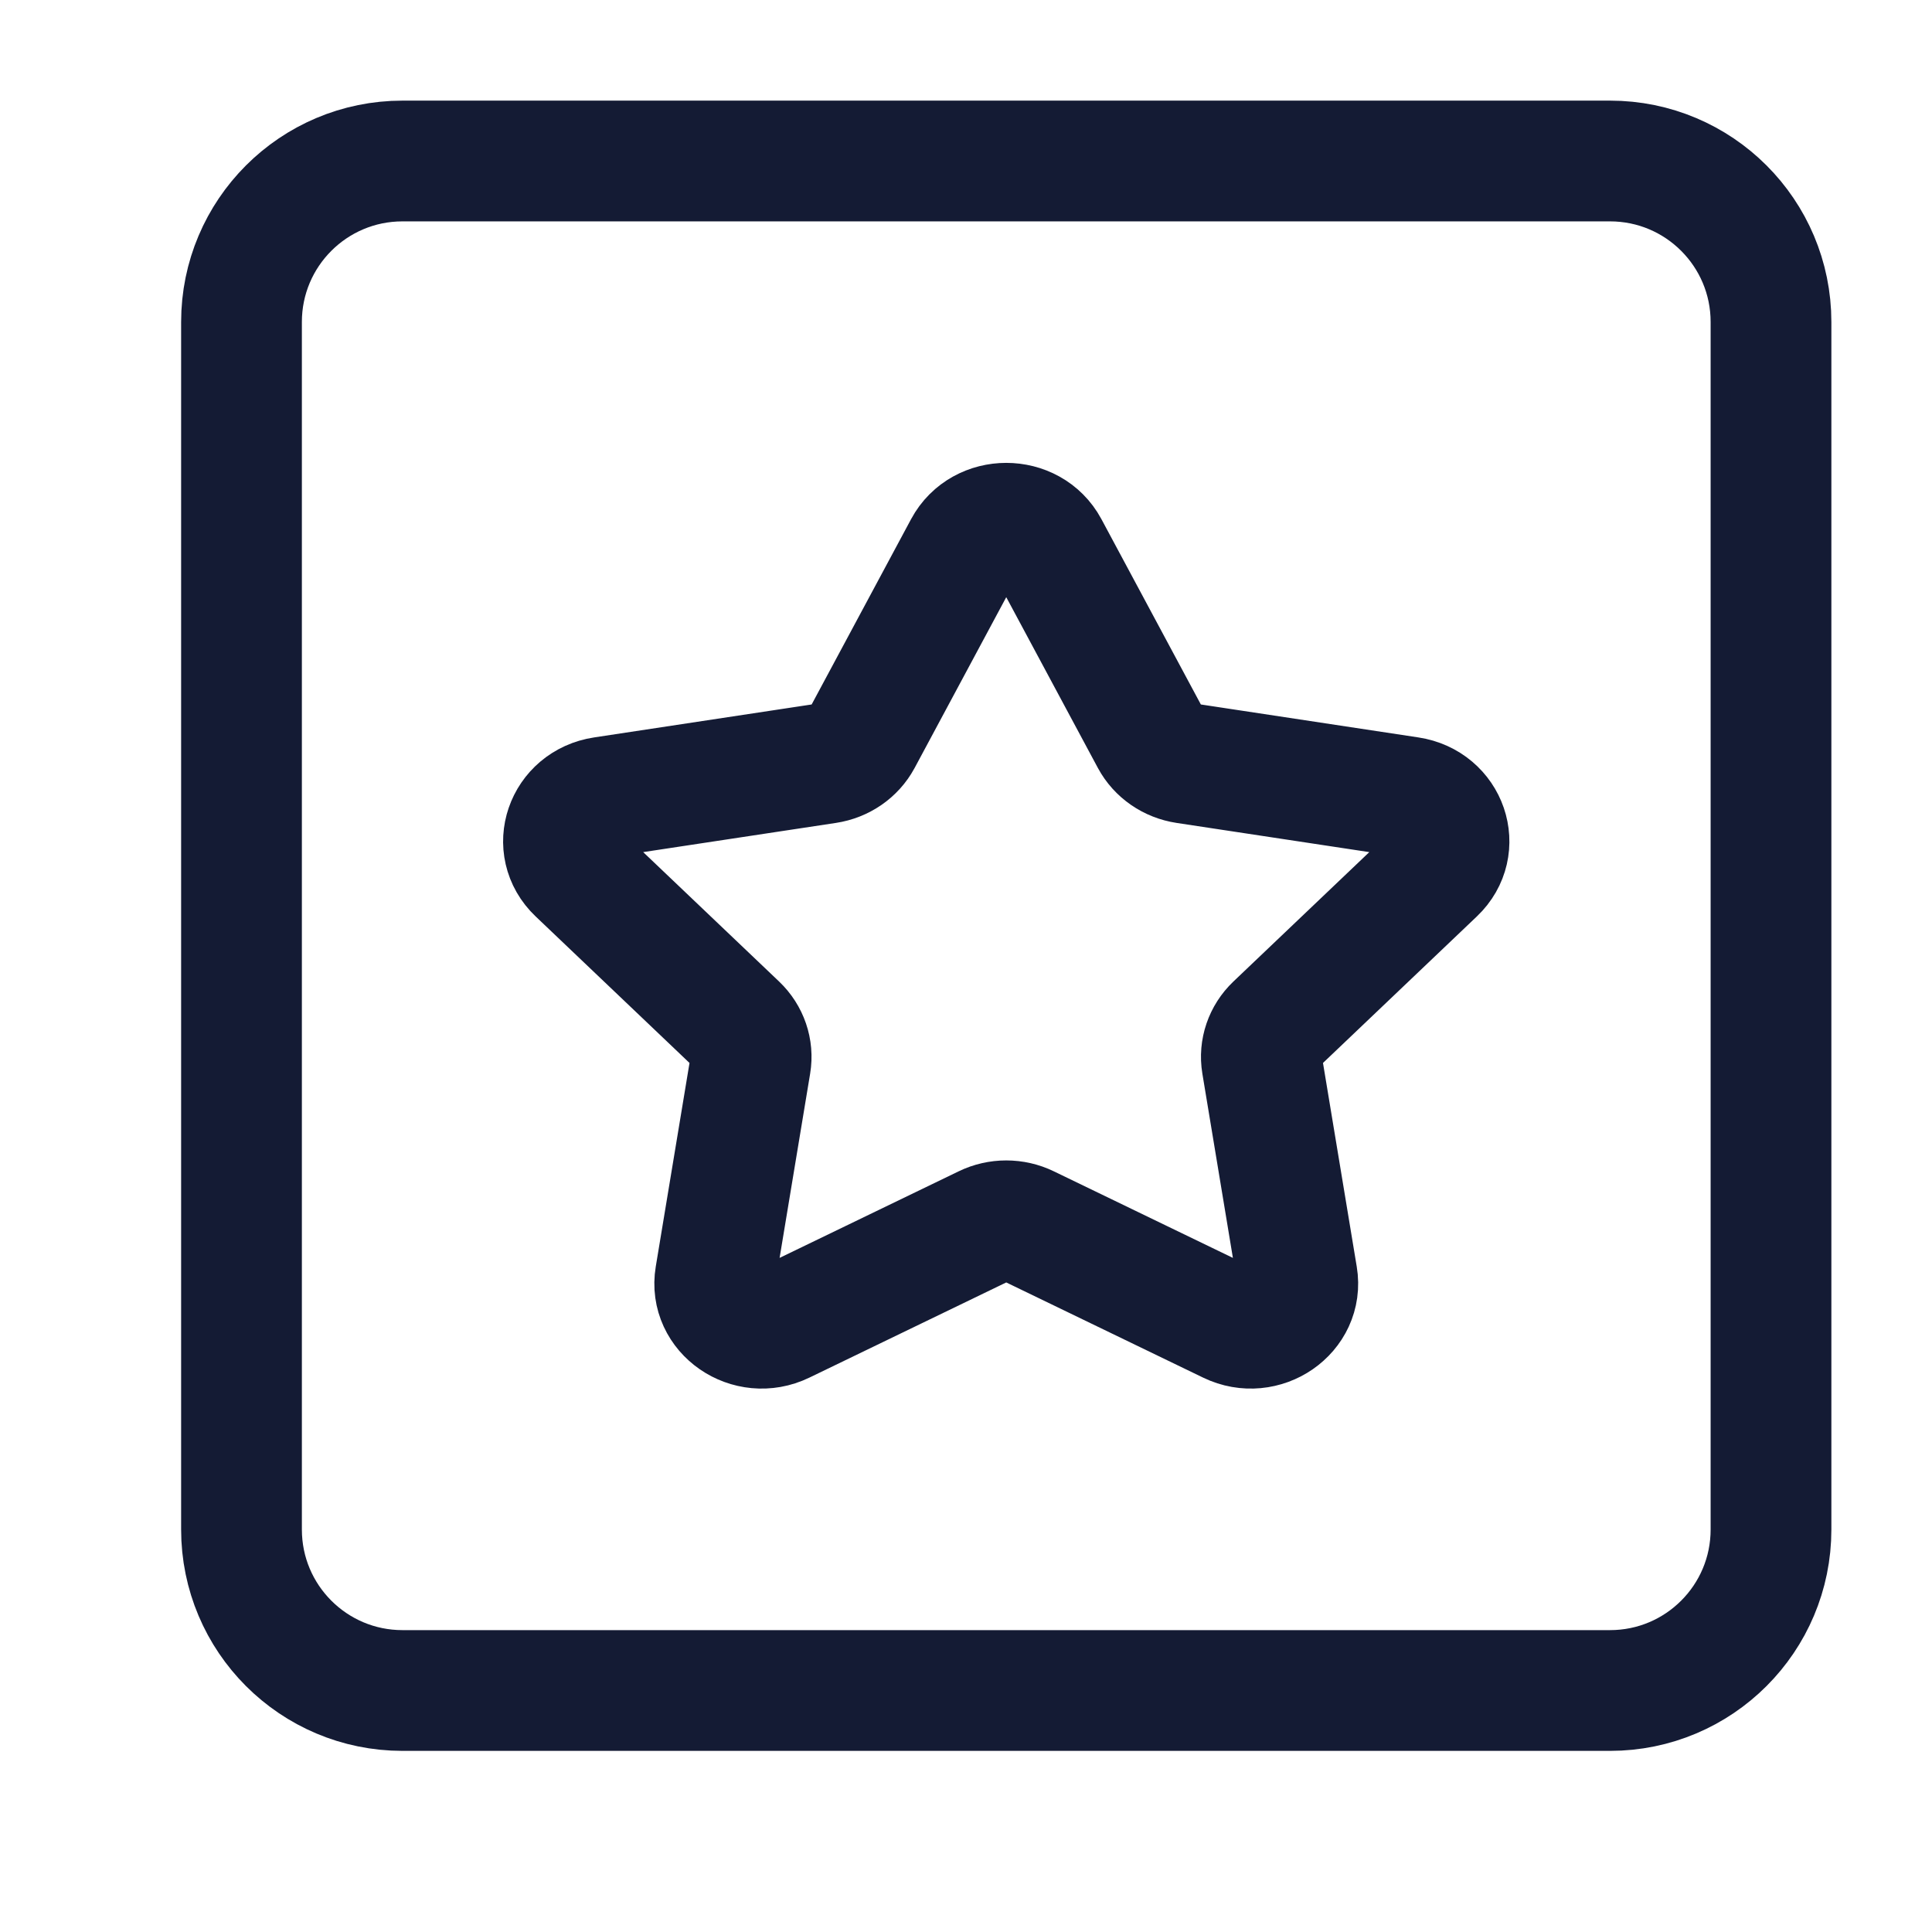 <svg width="24" height="24" viewBox="0 0 24 24" fill="none" xmlns="http://www.w3.org/2000/svg">
<path d="M20 2C21.105 2 22 2.895 22 4V19C22 20.105 21.105 21 20 21H5C3.895 21 3 20.105 3 19V4C3 2.895 3.895 2 5 2H20Z" stroke="#141B34" stroke-width="1.5" stroke-linejoin="round"/>
<path d="M11.979 6.803C12.196 6.399 12.804 6.399 13.021 6.803L14.299 9.185C14.384 9.343 14.543 9.453 14.728 9.481L17.507 9.902C17.978 9.973 18.166 10.521 17.829 10.841L15.839 12.736C15.708 12.861 15.647 13.039 15.676 13.214L16.114 15.857C16.189 16.305 15.697 16.644 15.272 16.438L12.765 15.226C12.599 15.145 12.401 15.145 12.235 15.226L9.728 16.438C9.303 16.644 8.811 16.305 8.886 15.857L9.324 13.214C9.353 13.039 9.292 12.861 9.161 12.736L7.171 10.841C6.834 10.521 7.022 9.973 7.493 9.902L10.272 9.481C10.457 9.453 10.616 9.343 10.701 9.185L11.979 6.803Z" stroke="#141B34" stroke-width="1.5" stroke-linejoin="round"/>
</svg>
